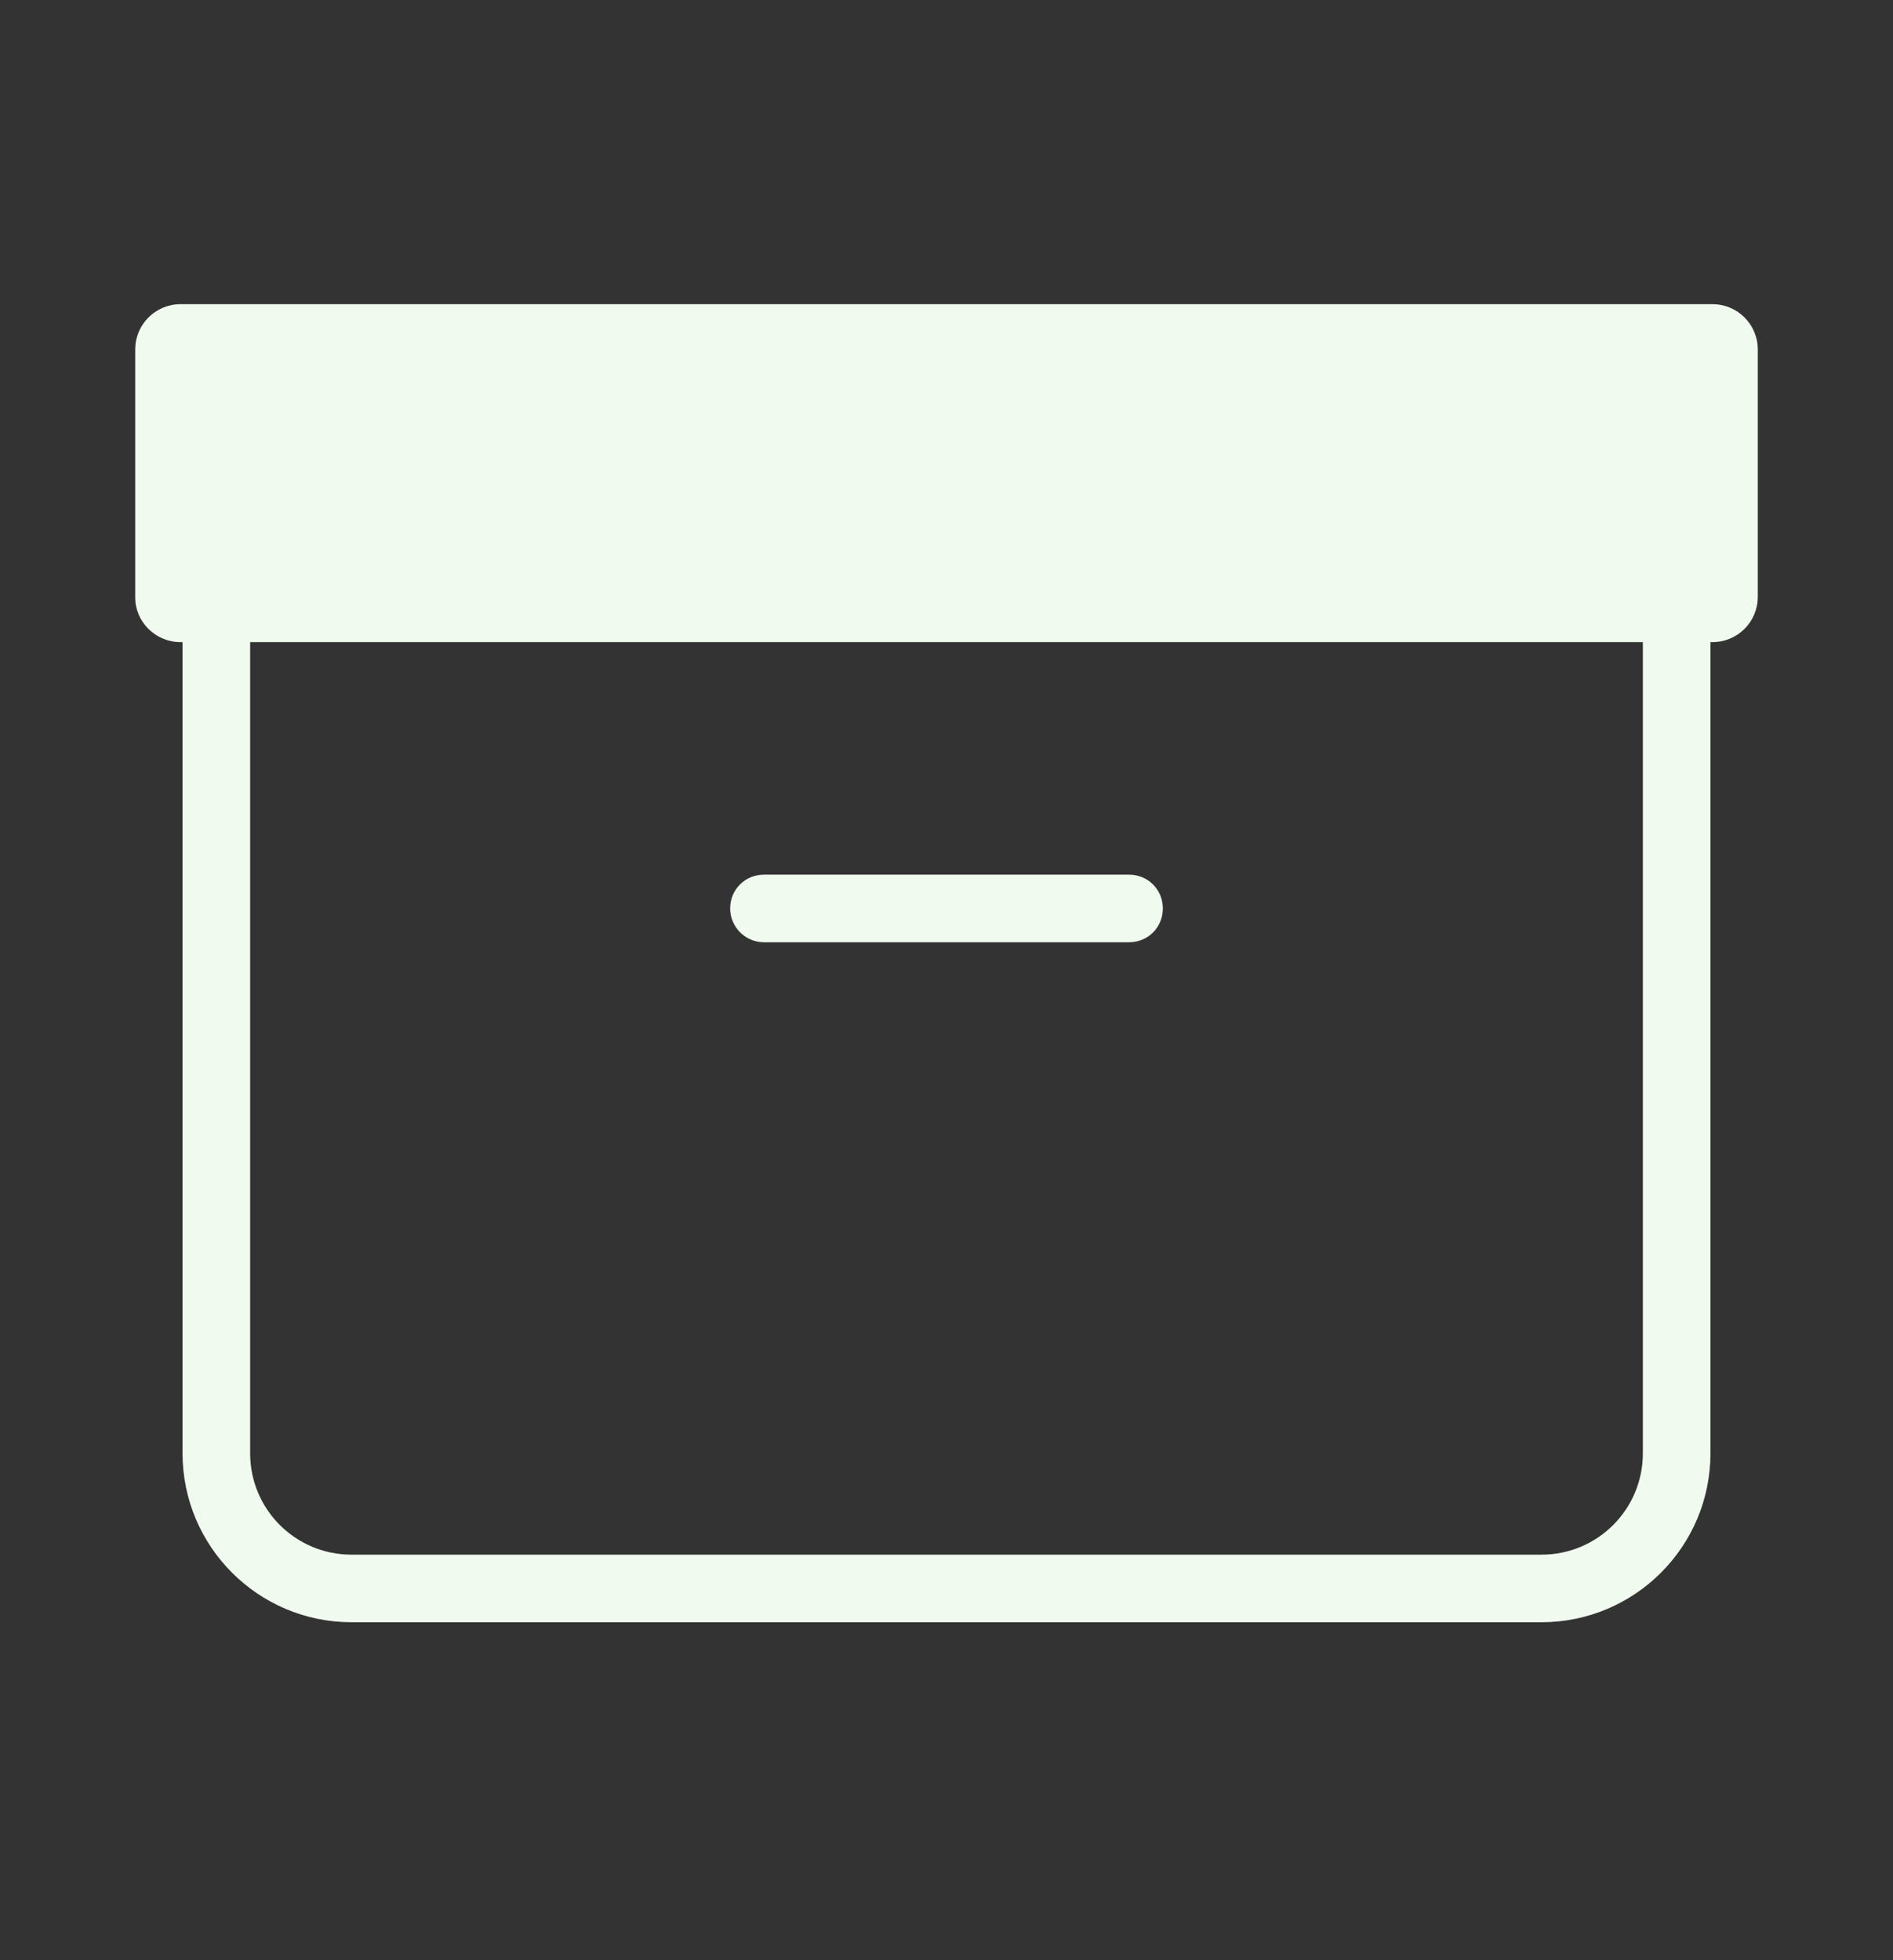 <svg width="28" height="29" viewBox="0 0 28 29" fill="none" xmlns="http://www.w3.org/2000/svg">
<rect x="0" y="0" width="28" height="29" fill="#333333" stroke="none"/>
<path fill-rule="evenodd" clip-rule="evenodd" d="M2.67 4.5H25.33C25.7 4.5 26 4.8 26 5.17V8.83C26 9.2 25.7 9.5 25.33 9.5H25.3V21.5C25.3 22.88 24.18 24 22.8 24H5.2C3.82 24 2.7 22.88 2.7 21.5V9.5H2.67C2.3 9.5 2 9.2 2 8.84V5.17C2 4.8 2.3 4.5 2.67 4.5ZM22.8 23C23.63 23 24.3 22.33 24.3 21.5V9.5H3.7V21.5C3.7 22.33 4.37 23 5.2 23H22.8ZM16.7 13.94H11.3C11.02 13.94 10.8 13.71 10.8 13.44C10.8 13.16 11.02 12.94 11.3 12.94H16.7C16.98 12.94 17.2 13.16 17.2 13.44C17.2 13.72 16.98 13.94 16.7 13.94Z" fill="#F1FAEE"/>
</svg>
